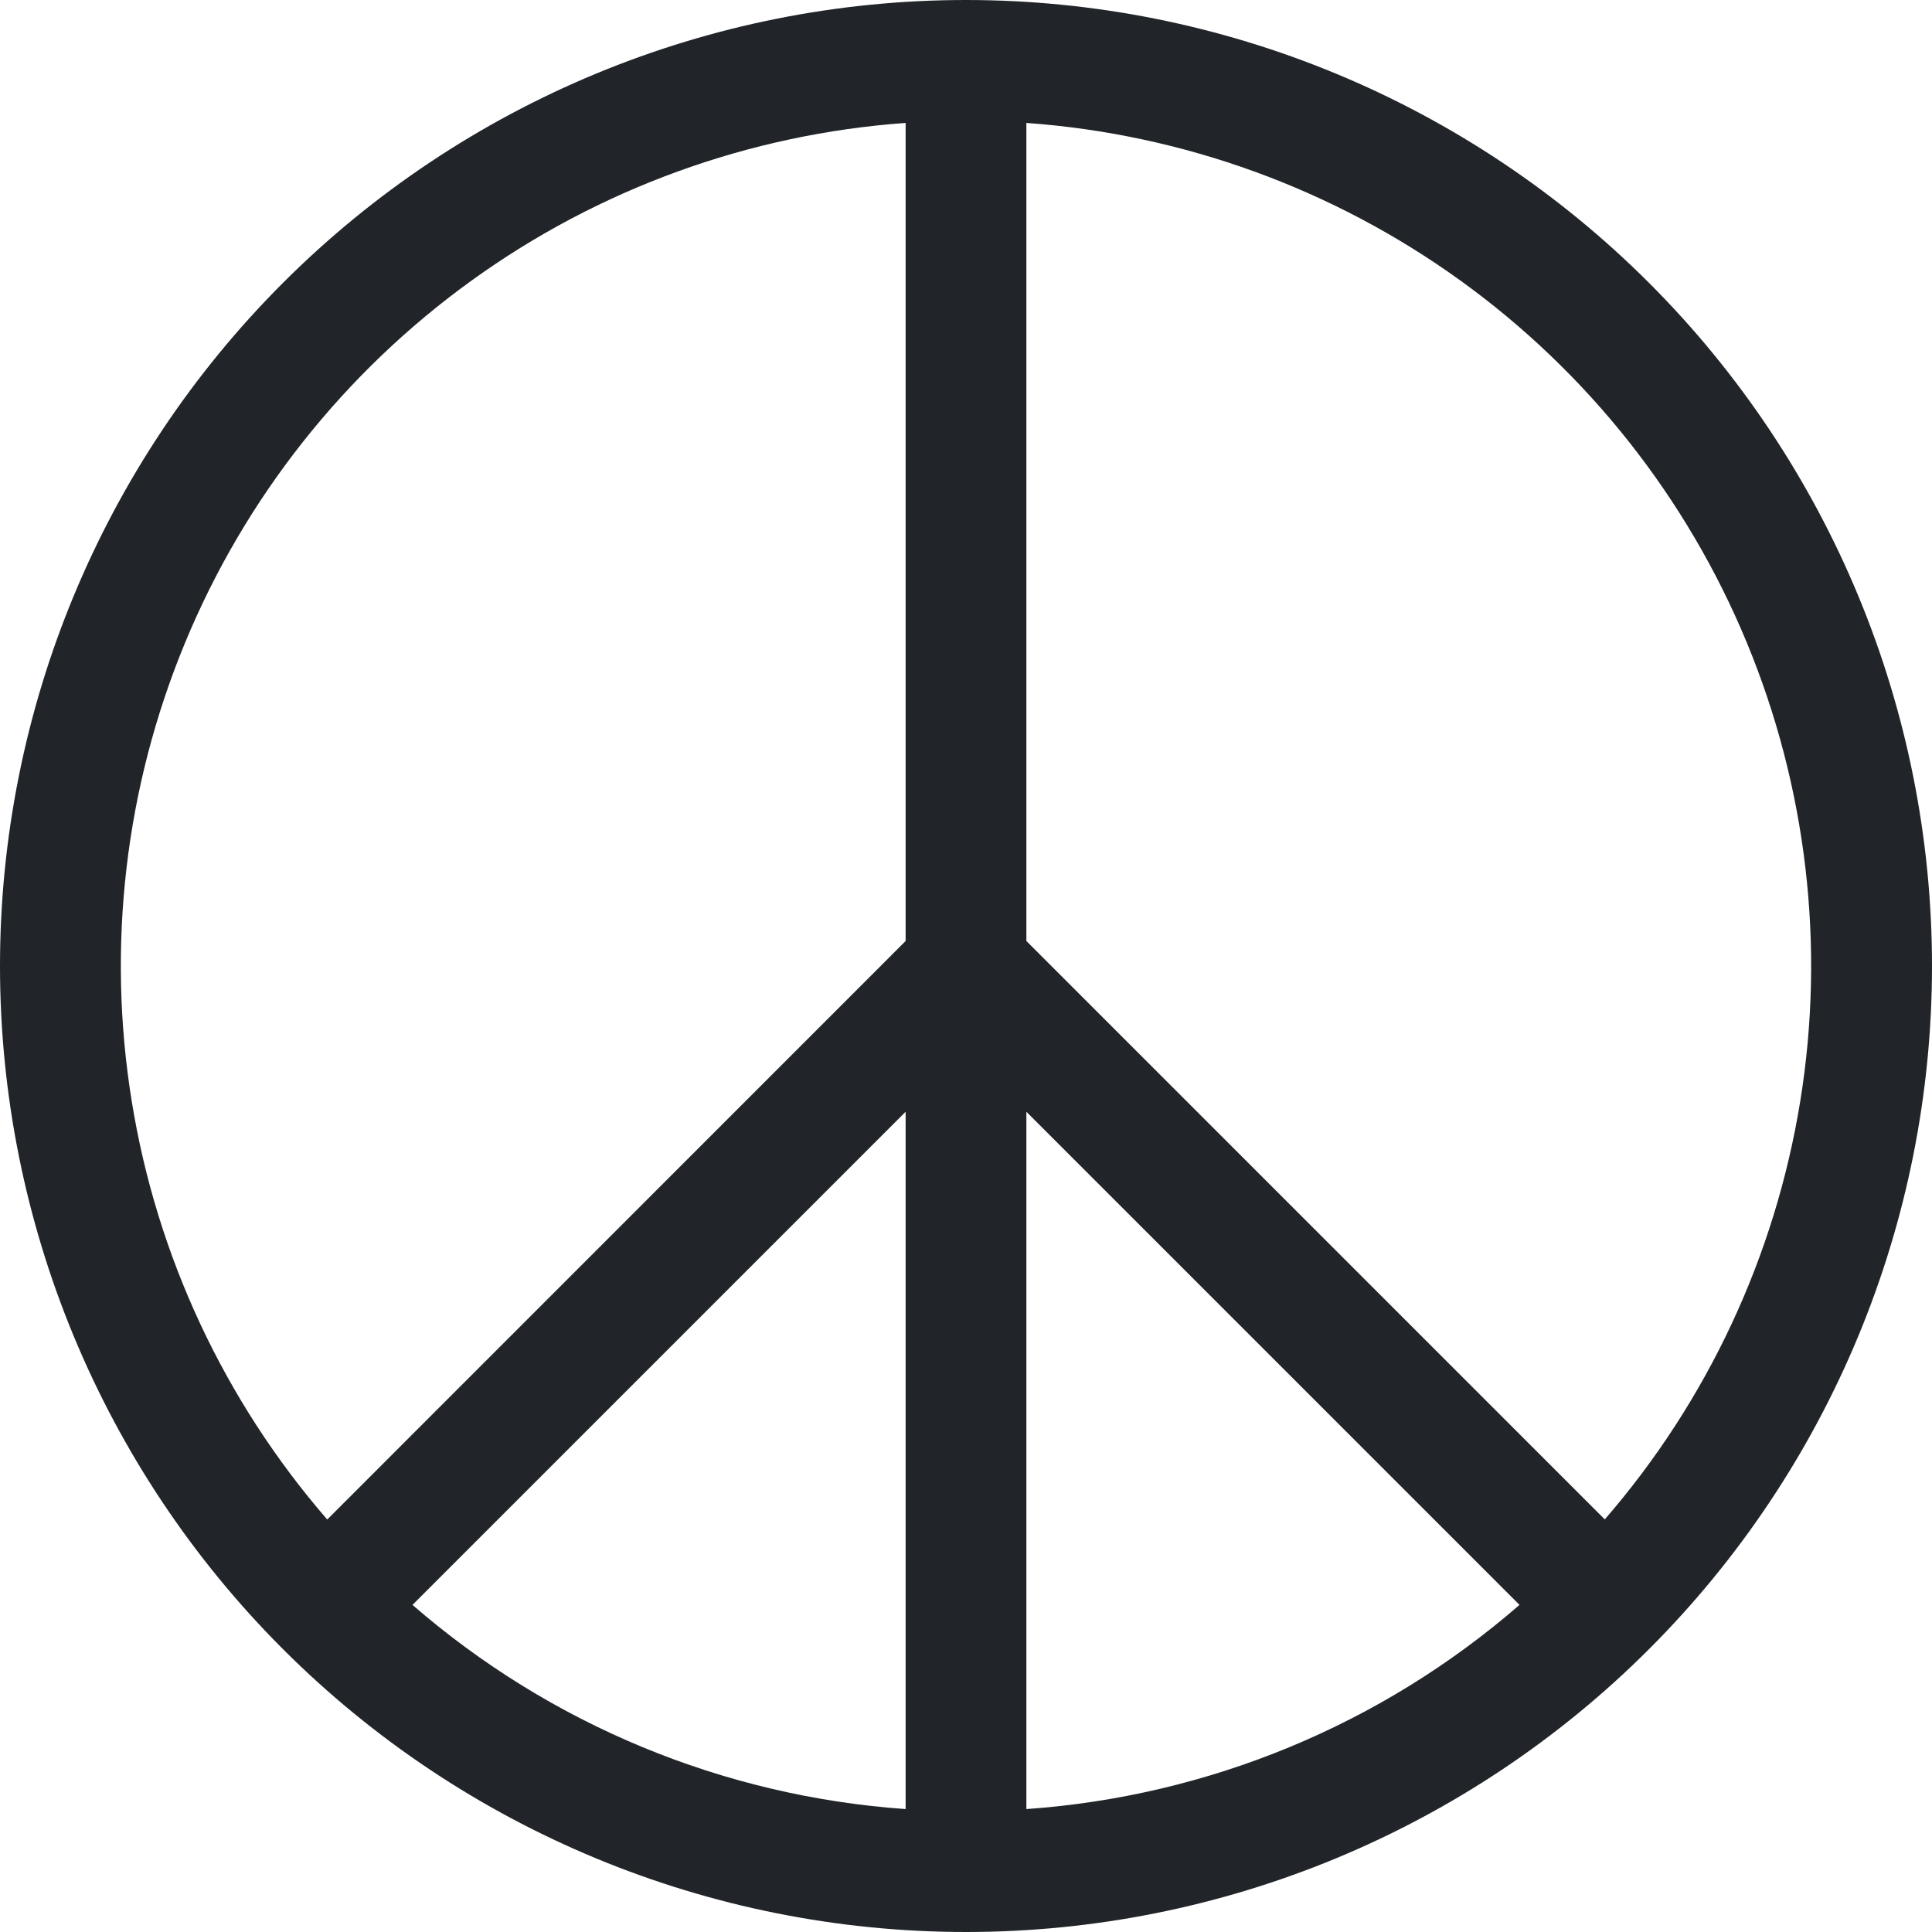 <svg width="16" height="16" viewBox="0 0 16 16" fill="none" xmlns="http://www.w3.org/2000/svg">
<g clip-path="url(#clip0_34_4880)">
<path d="M7.5 1.018C6.204 1.111 4.959 1.563 3.906 2.323C2.852 3.083 2.03 4.121 1.533 5.322C1.036 6.522 0.883 7.837 1.091 9.12C1.298 10.403 1.859 11.602 2.71 12.584L7.5 7.793V1.018ZM8.5 1.018V7.793L13.29 12.583C14.141 11.601 14.701 10.402 14.909 9.119C15.117 7.837 14.963 6.522 14.466 5.321C13.969 4.121 13.148 3.083 12.094 2.323C11.04 1.563 9.796 1.111 8.5 1.018ZM12.584 13.291L8.5 9.207V14.982C10.009 14.876 11.442 14.283 12.584 13.291ZM7.5 14.982V9.207L3.416 13.291C4.558 14.283 5.991 14.876 7.5 14.982ZM0 8C0 5.878 0.843 3.843 2.343 2.343C3.843 0.843 5.878 0 8 0C10.122 0 12.157 0.843 13.657 2.343C15.157 3.843 16 5.878 16 8C16 10.122 15.157 12.157 13.657 13.657C12.157 15.157 10.122 16 8 16C5.878 16 3.843 15.157 2.343 13.657C0.843 12.157 0 10.122 0 8Z" fill="#212529"/>
</g>
<defs>
<clipPath id="clip0_34_4880">
<rect width="16" height="16" fill="white"/>
</clipPath>
</defs>
</svg>
